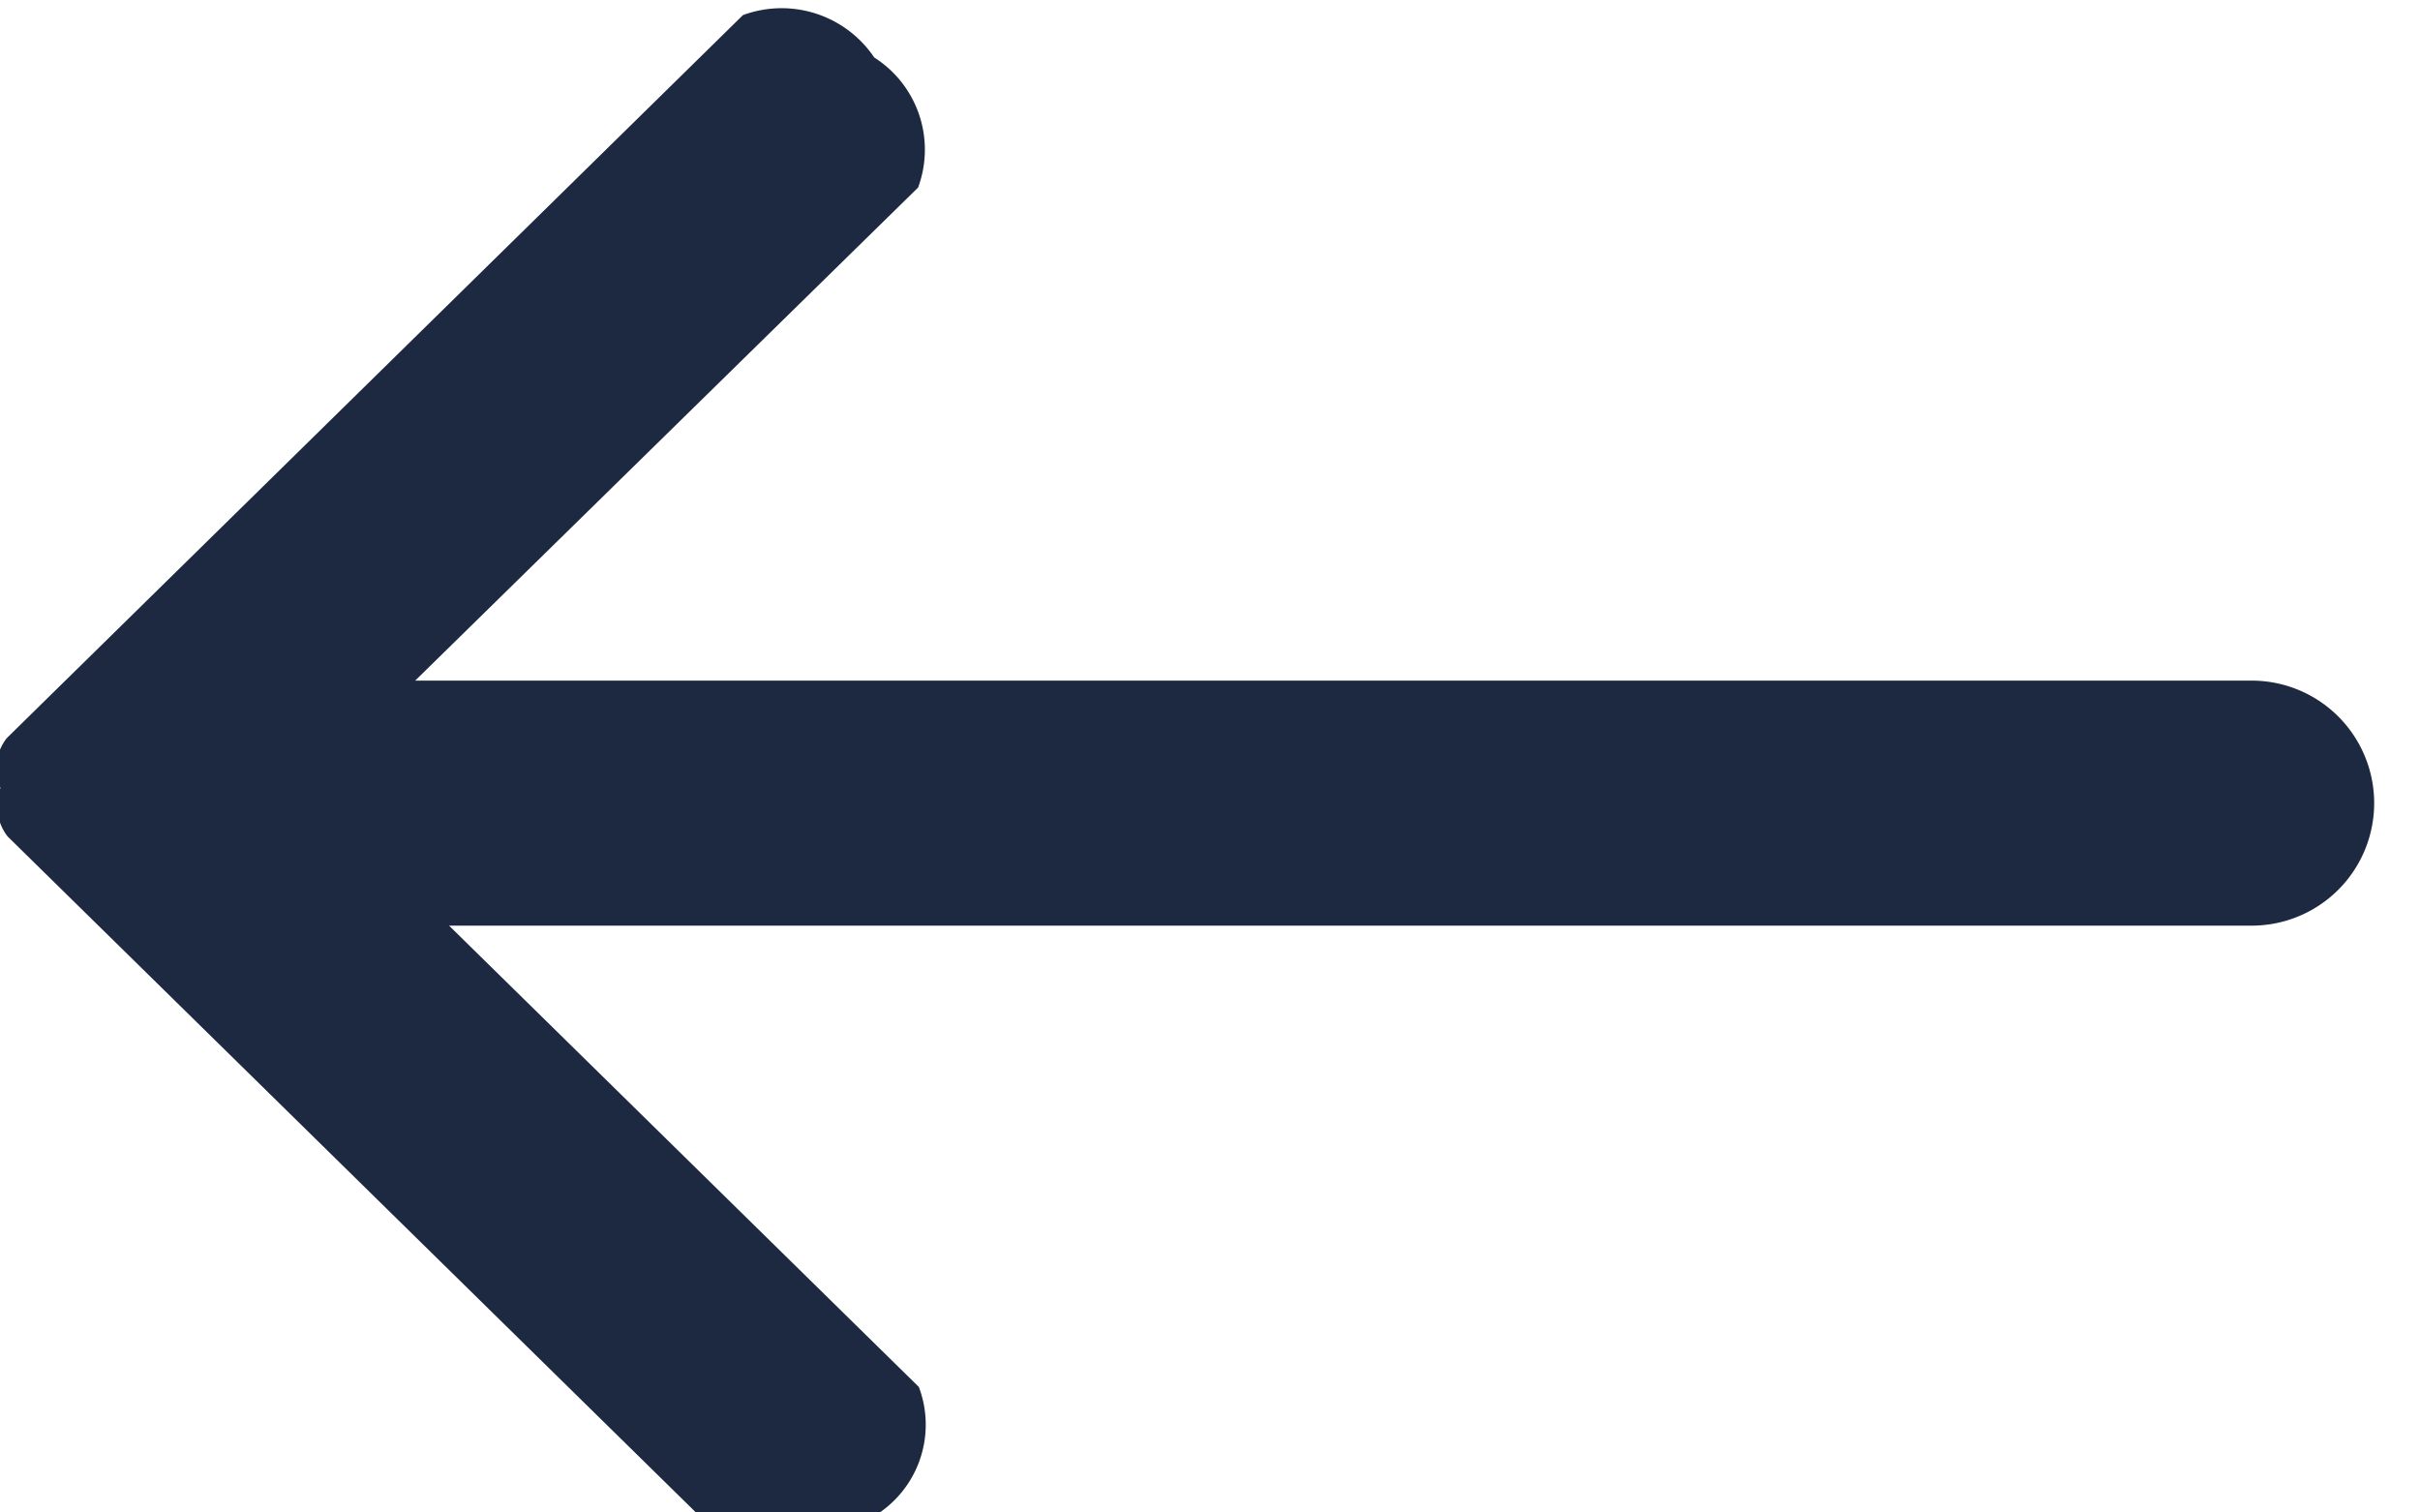 <svg xmlns="http://www.w3.org/2000/svg" width="16" height="10" viewBox="0 0 16 10"><path data-name="arrow2 1" d="M.045 4.88L4.912.1a.738.738 0 01.868.28.722.722 0 01.29.86L2.745 4.5h12.142a.81.81 0 110 1.62H2.969l3.106 3.05a.706.706 0 01-.289.85.763.763 0 01-.869.29L.05 5.53a.33.33 0 01-.047-.32.323.323 0 01.042-.33z" fill="#1c2940" fill-rule="evenodd"/></svg>